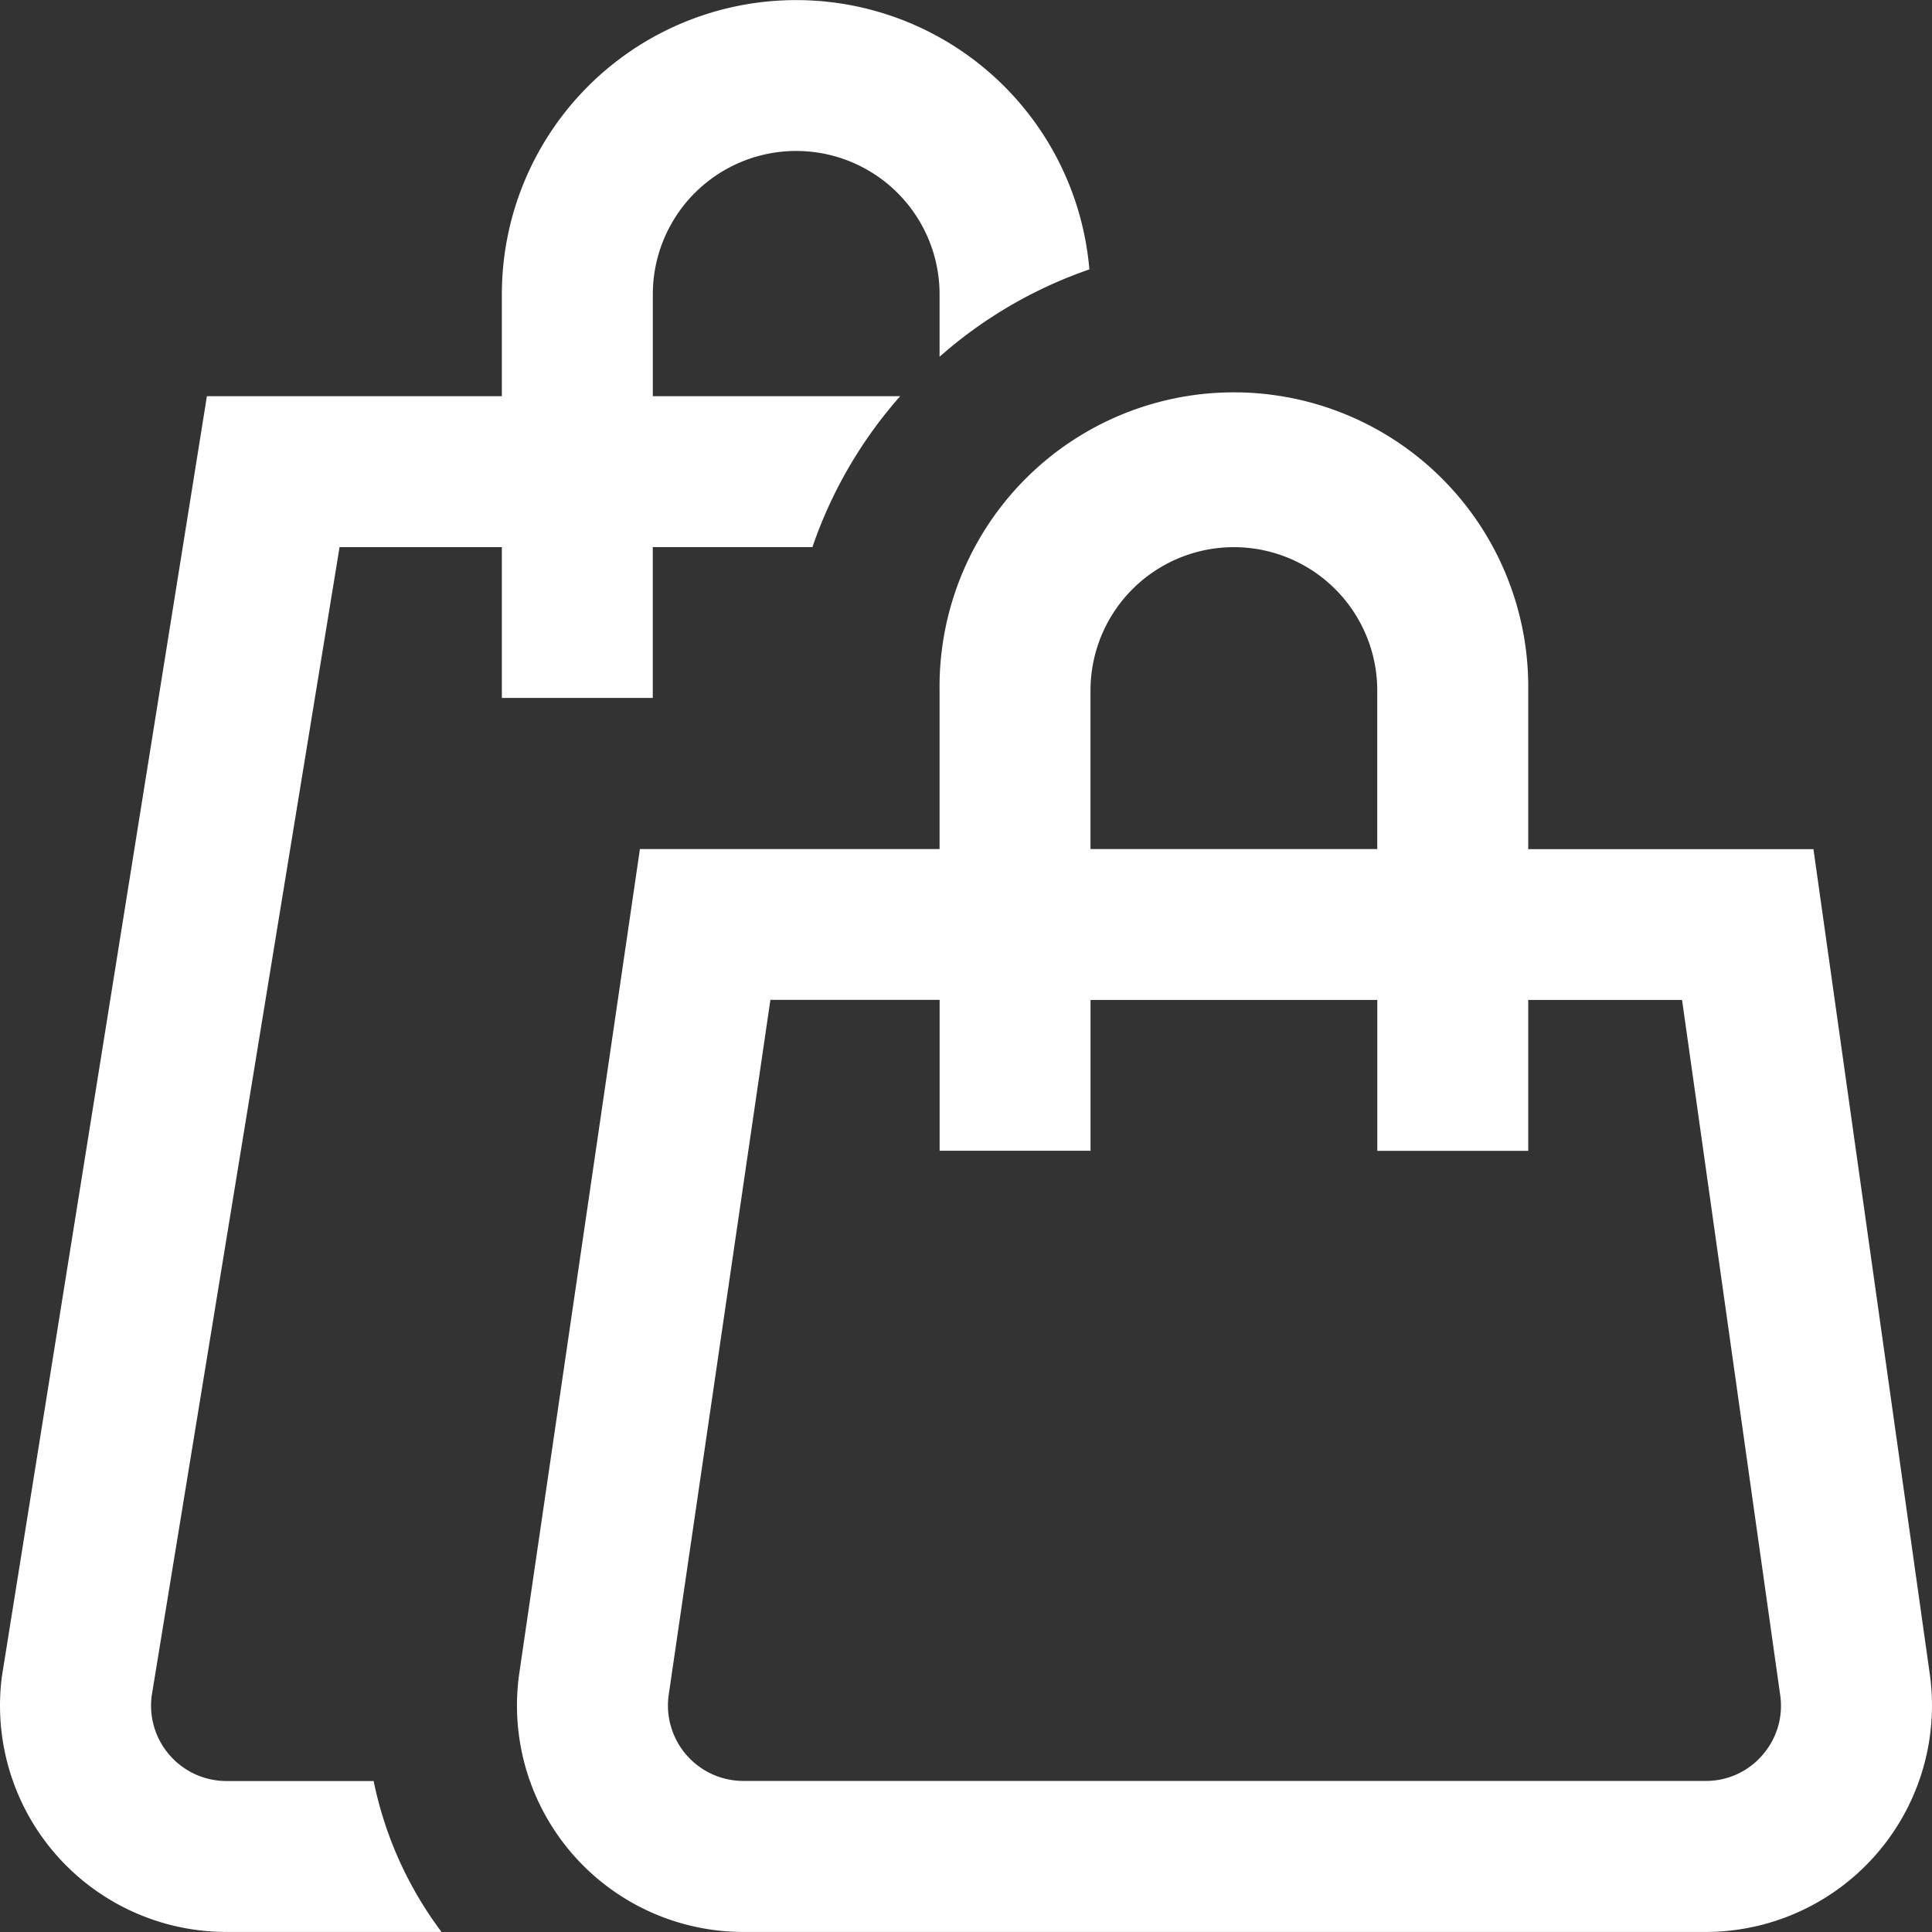 <svg xmlns="http://www.w3.org/2000/svg" width="38.201" height="38.201" viewBox="0 0 38.201 38.201">
    <rect x="0" y="0" width="38.201" height="38.201" fill="#333333" stroke="none"/>
    <path id="purchases" d="M38.158,33.1l-2.3-16.31H30.218V13.654a5.82,5.82,0,1,0-11.639,0v3.134H12.654L10.27,33.076A4.477,4.477,0,0,0,14.7,38.2H33.725a4.477,4.477,0,0,0,4.433-5.1ZM21.563,13.654a2.835,2.835,0,0,1,5.67,0v3.134h-5.67ZM34.852,34.7a1.472,1.472,0,0,1-1.127.514H14.7a1.492,1.492,0,0,1-1.476-1.708l2.01-13.736h3.346v2.984h2.984V19.772h5.67v2.984h2.984V19.772H33.26L35.2,33.515a1.471,1.471,0,0,1-.351,1.187ZM9.924,13.8V10.819H6.715L3,33.533a1.492,1.492,0,0,0,1.48,1.683H7.389A7.45,7.45,0,0,0,8.731,38.2H4.478a4.476,4.476,0,0,1-4.44-5.05L4.092,7.834H9.924V5.82a5.819,5.819,0,0,1,11.617-.493,8.807,8.807,0,0,0-2.962,1.727V5.82a2.835,2.835,0,1,0-5.67,0V7.834H17.8a8.808,8.808,0,0,0-1.735,2.984H12.908V13.8Zm0,0" transform="translate(-0.001)" fill="white"/>
</svg>